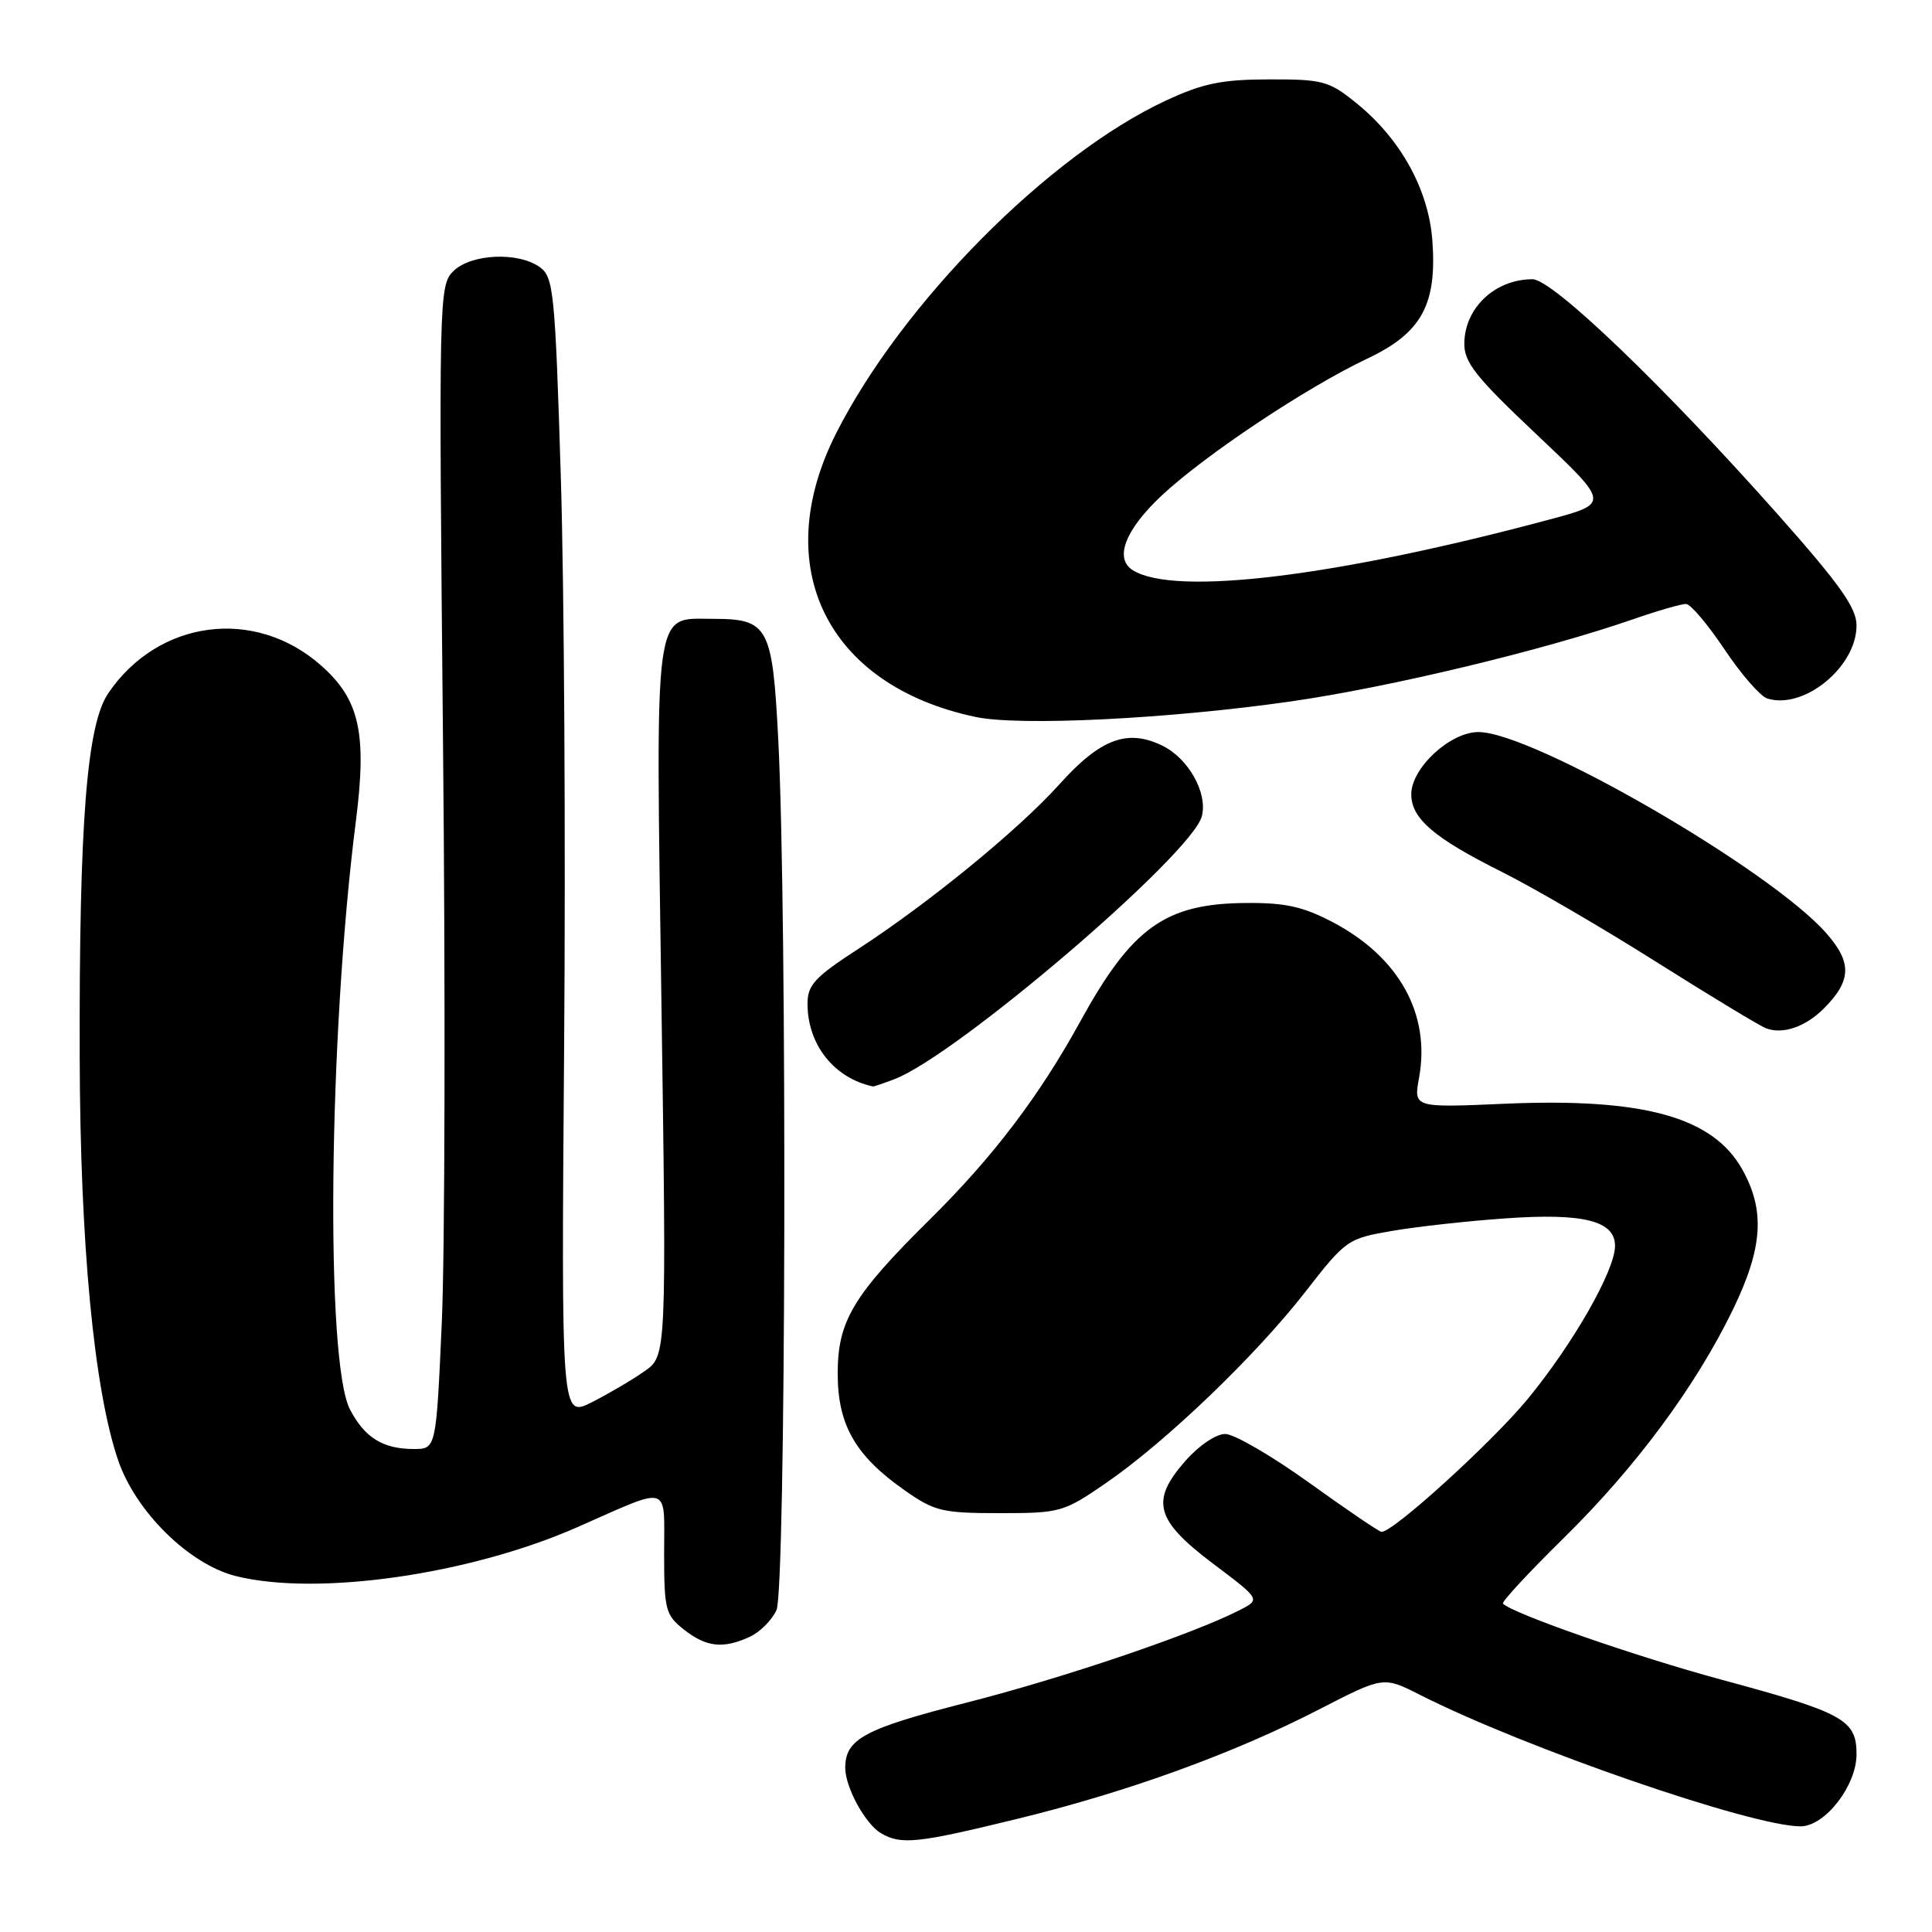 <?xml version="1.0" encoding="UTF-8" standalone="no"?>
<!DOCTYPE svg PUBLIC "-//W3C//DTD SVG 1.1//EN" "http://www.w3.org/Graphics/SVG/1.1/DTD/svg11.dtd" >
<svg xmlns="http://www.w3.org/2000/svg" xmlns:xlink="http://www.w3.org/1999/xlink" version="1.1" viewBox="0 0 256 256">
 <g >
 <path fill="currentColor"
d=" M 134.79 241.01 C 149.46 237.43 163.49 232.34 174.90 226.45 C 183.31 222.12 183.31 222.12 188.18 224.59 C 202.06 231.62 232.10 242.00 238.58 242.00 C 241.82 242.00 246.00 236.62 246.00 232.45 C 246.00 227.88 244.32 226.95 228.08 222.56 C 216.72 219.49 200.51 213.84 199.15 212.49 C 198.94 212.27 202.56 208.36 207.20 203.80 C 216.78 194.38 224.67 183.72 229.62 173.53 C 233.59 165.33 233.92 160.40 230.84 154.92 C 226.94 148.00 217.75 145.46 199.41 146.25 C 187.31 146.78 187.31 146.78 188.03 142.82 C 189.58 134.36 185.37 126.79 176.55 122.17 C 172.64 120.12 170.25 119.60 165.04 119.65 C 154.38 119.74 149.98 122.90 143.13 135.37 C 137.71 145.23 131.61 153.27 123.29 161.50 C 113.04 171.63 111.00 175.03 111.00 181.99 C 111.00 188.81 113.33 192.88 119.85 197.46 C 123.82 200.25 124.84 200.50 132.46 200.50 C 140.49 200.50 140.93 200.38 146.55 196.51 C 154.50 191.04 166.39 179.63 172.97 171.17 C 178.33 164.28 178.57 164.11 184.47 163.10 C 187.79 162.53 194.55 161.78 199.50 161.44 C 209.82 160.71 214.00 161.76 214.00 165.09 C 214.00 168.34 208.43 178.09 202.39 185.42 C 197.64 191.17 184.58 203.04 183.06 202.98 C 182.75 202.97 178.45 200.05 173.50 196.49 C 168.55 192.93 163.53 190.01 162.35 190.01 C 161.13 190.00 158.84 191.55 157.05 193.60 C 152.40 198.89 153.09 201.43 160.76 207.21 C 167.03 211.93 167.03 211.93 164.26 213.35 C 158.01 216.54 140.94 222.33 128.14 225.59 C 114.53 229.06 112.00 230.42 112.00 234.24 C 112.00 236.84 114.66 241.70 116.75 242.92 C 119.41 244.47 121.54 244.25 134.79 241.01 Z  M 99.34 216.89 C 100.68 216.28 102.28 214.68 102.89 213.34 C 104.13 210.62 104.32 121.39 103.13 98.15 C 102.36 82.99 101.83 82.00 94.46 82.00 C 86.54 82.00 86.88 79.50 87.64 132.67 C 88.32 179.64 88.32 179.64 85.41 181.69 C 83.81 182.82 80.67 184.66 78.43 185.80 C 74.37 187.85 74.37 187.85 74.75 138.68 C 74.96 111.63 74.76 77.65 74.31 63.17 C 73.56 38.79 73.35 36.73 71.56 35.42 C 68.70 33.33 62.38 33.62 60.06 35.94 C 58.16 37.84 58.13 39.39 58.70 98.19 C 59.03 131.36 58.95 166.04 58.54 175.25 C 57.79 192.00 57.79 192.00 54.83 192.00 C 50.74 192.00 48.31 190.49 46.37 186.75 C 43.10 180.42 43.53 137.28 47.15 108.85 C 48.65 97.11 47.64 92.65 42.50 88.14 C 33.73 80.43 20.97 82.11 14.35 91.85 C 11.50 96.03 10.48 108.96 10.56 140.00 C 10.62 164.85 12.45 184.09 15.65 193.48 C 17.97 200.30 25.05 207.27 31.22 208.83 C 42.00 211.54 62.23 208.65 76.50 202.36 C 89.02 196.84 88.00 196.54 88.00 205.81 C 88.00 213.31 88.18 214.00 90.63 215.93 C 93.60 218.26 95.80 218.51 99.34 216.89 Z  M 118.53 142.99 C 126.77 139.85 157.93 113.21 159.25 108.16 C 160.05 105.08 157.48 100.48 153.99 98.79 C 149.37 96.55 145.79 97.90 140.38 103.92 C 134.99 109.92 123.09 119.65 113.75 125.72 C 107.97 129.47 107.00 130.51 107.00 133.00 C 107.00 138.42 110.53 142.87 115.68 143.96 C 115.79 143.98 117.07 143.55 118.53 142.99 Z  M 241.65 133.65 C 245.34 129.95 245.43 127.56 242.00 123.66 C 234.59 115.22 203.09 97.00 195.90 97.00 C 192.14 97.00 187.00 101.77 187.00 105.25 C 187.00 108.46 190.01 111.04 199.00 115.53 C 203.12 117.59 212.35 122.96 219.50 127.48 C 226.65 131.99 233.18 135.94 234.00 136.25 C 236.22 137.10 239.22 136.07 241.65 133.65 Z  M 171.00 92.95 C 184.16 91.06 204.52 86.17 216.41 82.05 C 219.66 80.92 222.81 80.01 223.41 80.03 C 224.01 80.04 226.30 82.75 228.50 86.04 C 230.70 89.33 233.25 92.26 234.16 92.55 C 239.00 94.09 246.00 88.38 246.00 82.88 C 246.00 80.54 243.82 77.47 235.61 68.21 C 220.44 51.12 205.72 37.00 203.07 37.00 C 198.11 37.00 194.08 40.78 194.03 45.50 C 194.00 48.02 195.55 49.97 203.64 57.60 C 213.28 66.70 213.28 66.70 205.39 68.82 C 177.10 76.41 155.70 79.02 150.12 75.57 C 147.61 74.02 149.08 70.20 153.94 65.65 C 159.72 60.25 173.09 51.35 181.17 47.52 C 188.35 44.13 190.41 40.40 189.80 31.94 C 189.31 25.11 185.58 18.37 179.65 13.60 C 176.10 10.73 175.23 10.50 168.15 10.52 C 161.90 10.53 159.40 11.04 154.50 13.32 C 138.95 20.55 119.51 40.18 110.78 57.44 C 101.84 75.13 109.58 90.85 129.27 95.00 C 135.12 96.24 154.84 95.26 171.00 92.95 Z "/>
</g>
</svg>